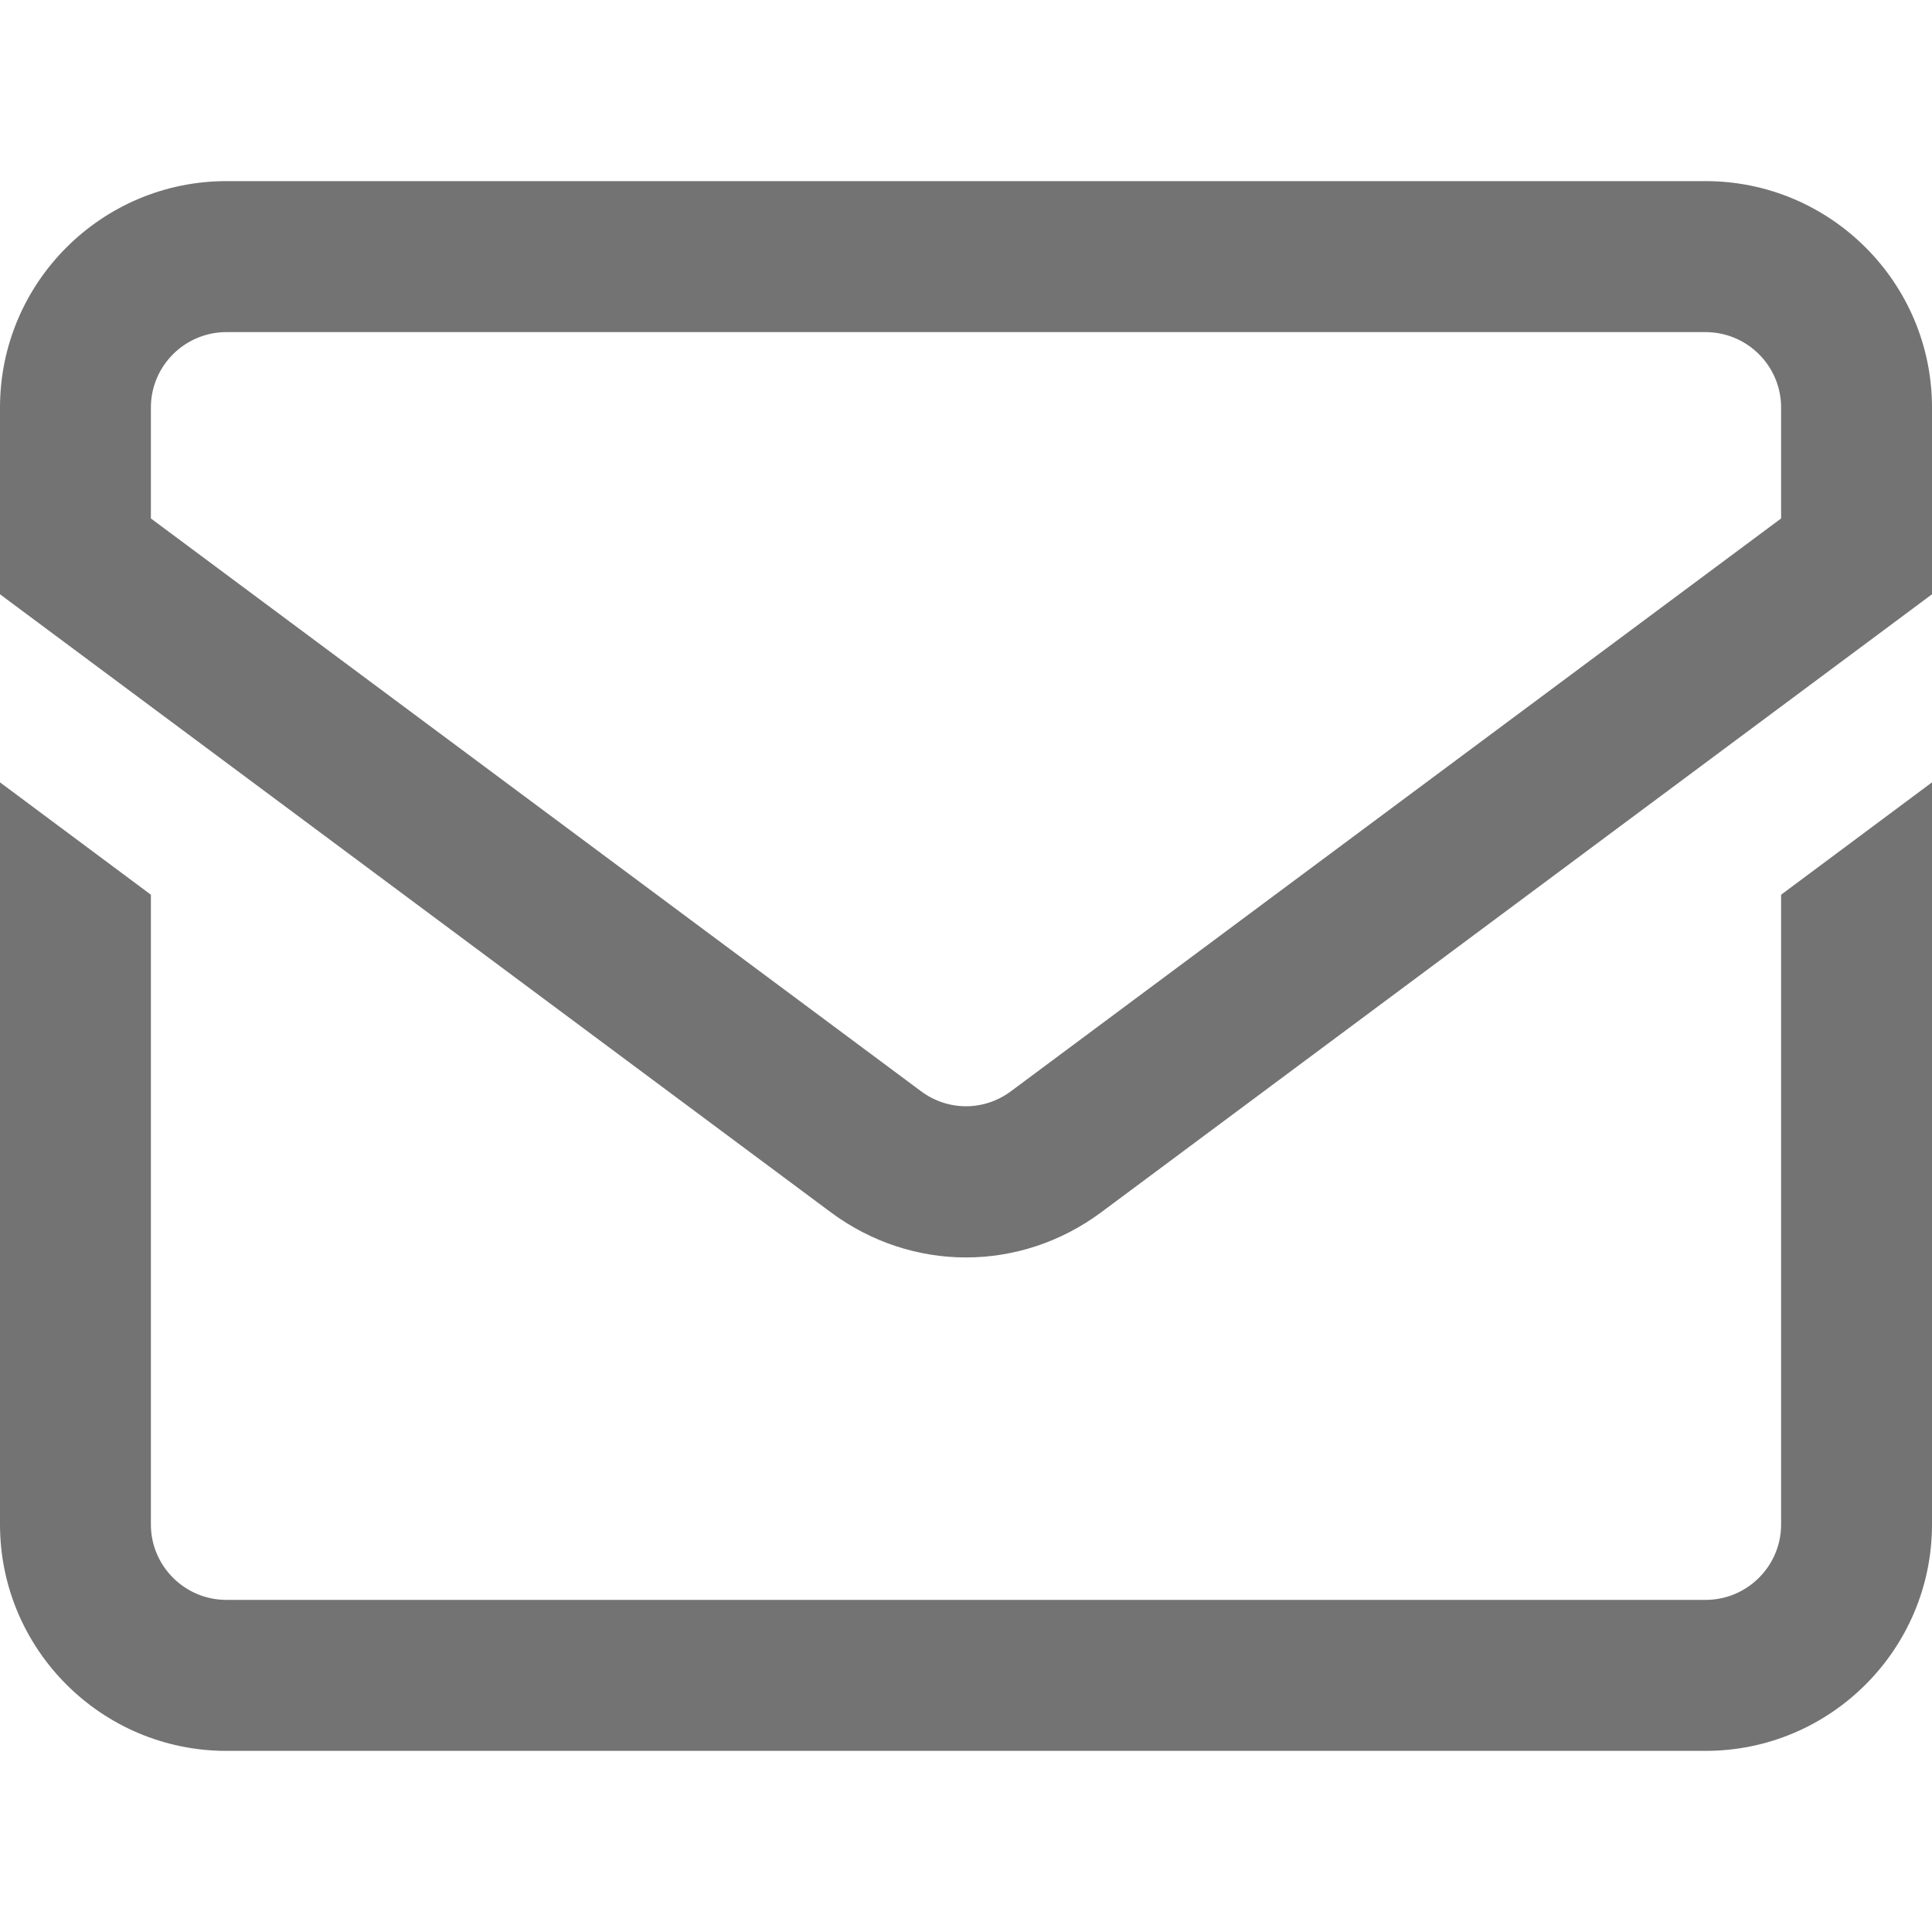 <svg width="20" height="20" viewBox="0 0 20 20" fill="none" xmlns="http://www.w3.org/2000/svg">
<path d="M17.656 1.875H2.344C1.051 1.875 0 2.926 0 4.219V6.152L8.601 12.55C9.02 12.861 9.51 13.017 10 13.017C10.49 13.017 10.98 12.861 11.399 12.55L20 6.152V4.219C20 2.926 18.949 1.875 17.656 1.875ZM18.438 5.367L10.466 11.296C10.187 11.504 9.813 11.504 9.534 11.296L1.562 5.367V4.219C1.562 3.788 1.913 3.438 2.344 3.438H17.656C18.087 3.438 18.438 3.788 18.438 4.219V5.367ZM18.438 9.262L20 8.099V15.781C20 17.074 18.949 18.125 17.656 18.125H2.344C1.051 18.125 0 17.074 0 15.781V8.099L1.562 9.262V15.781C1.562 16.212 1.913 16.562 2.344 16.562H17.656C18.087 16.562 18.438 16.212 18.438 15.781V9.262Z" fill="#737373"/>
</svg>

